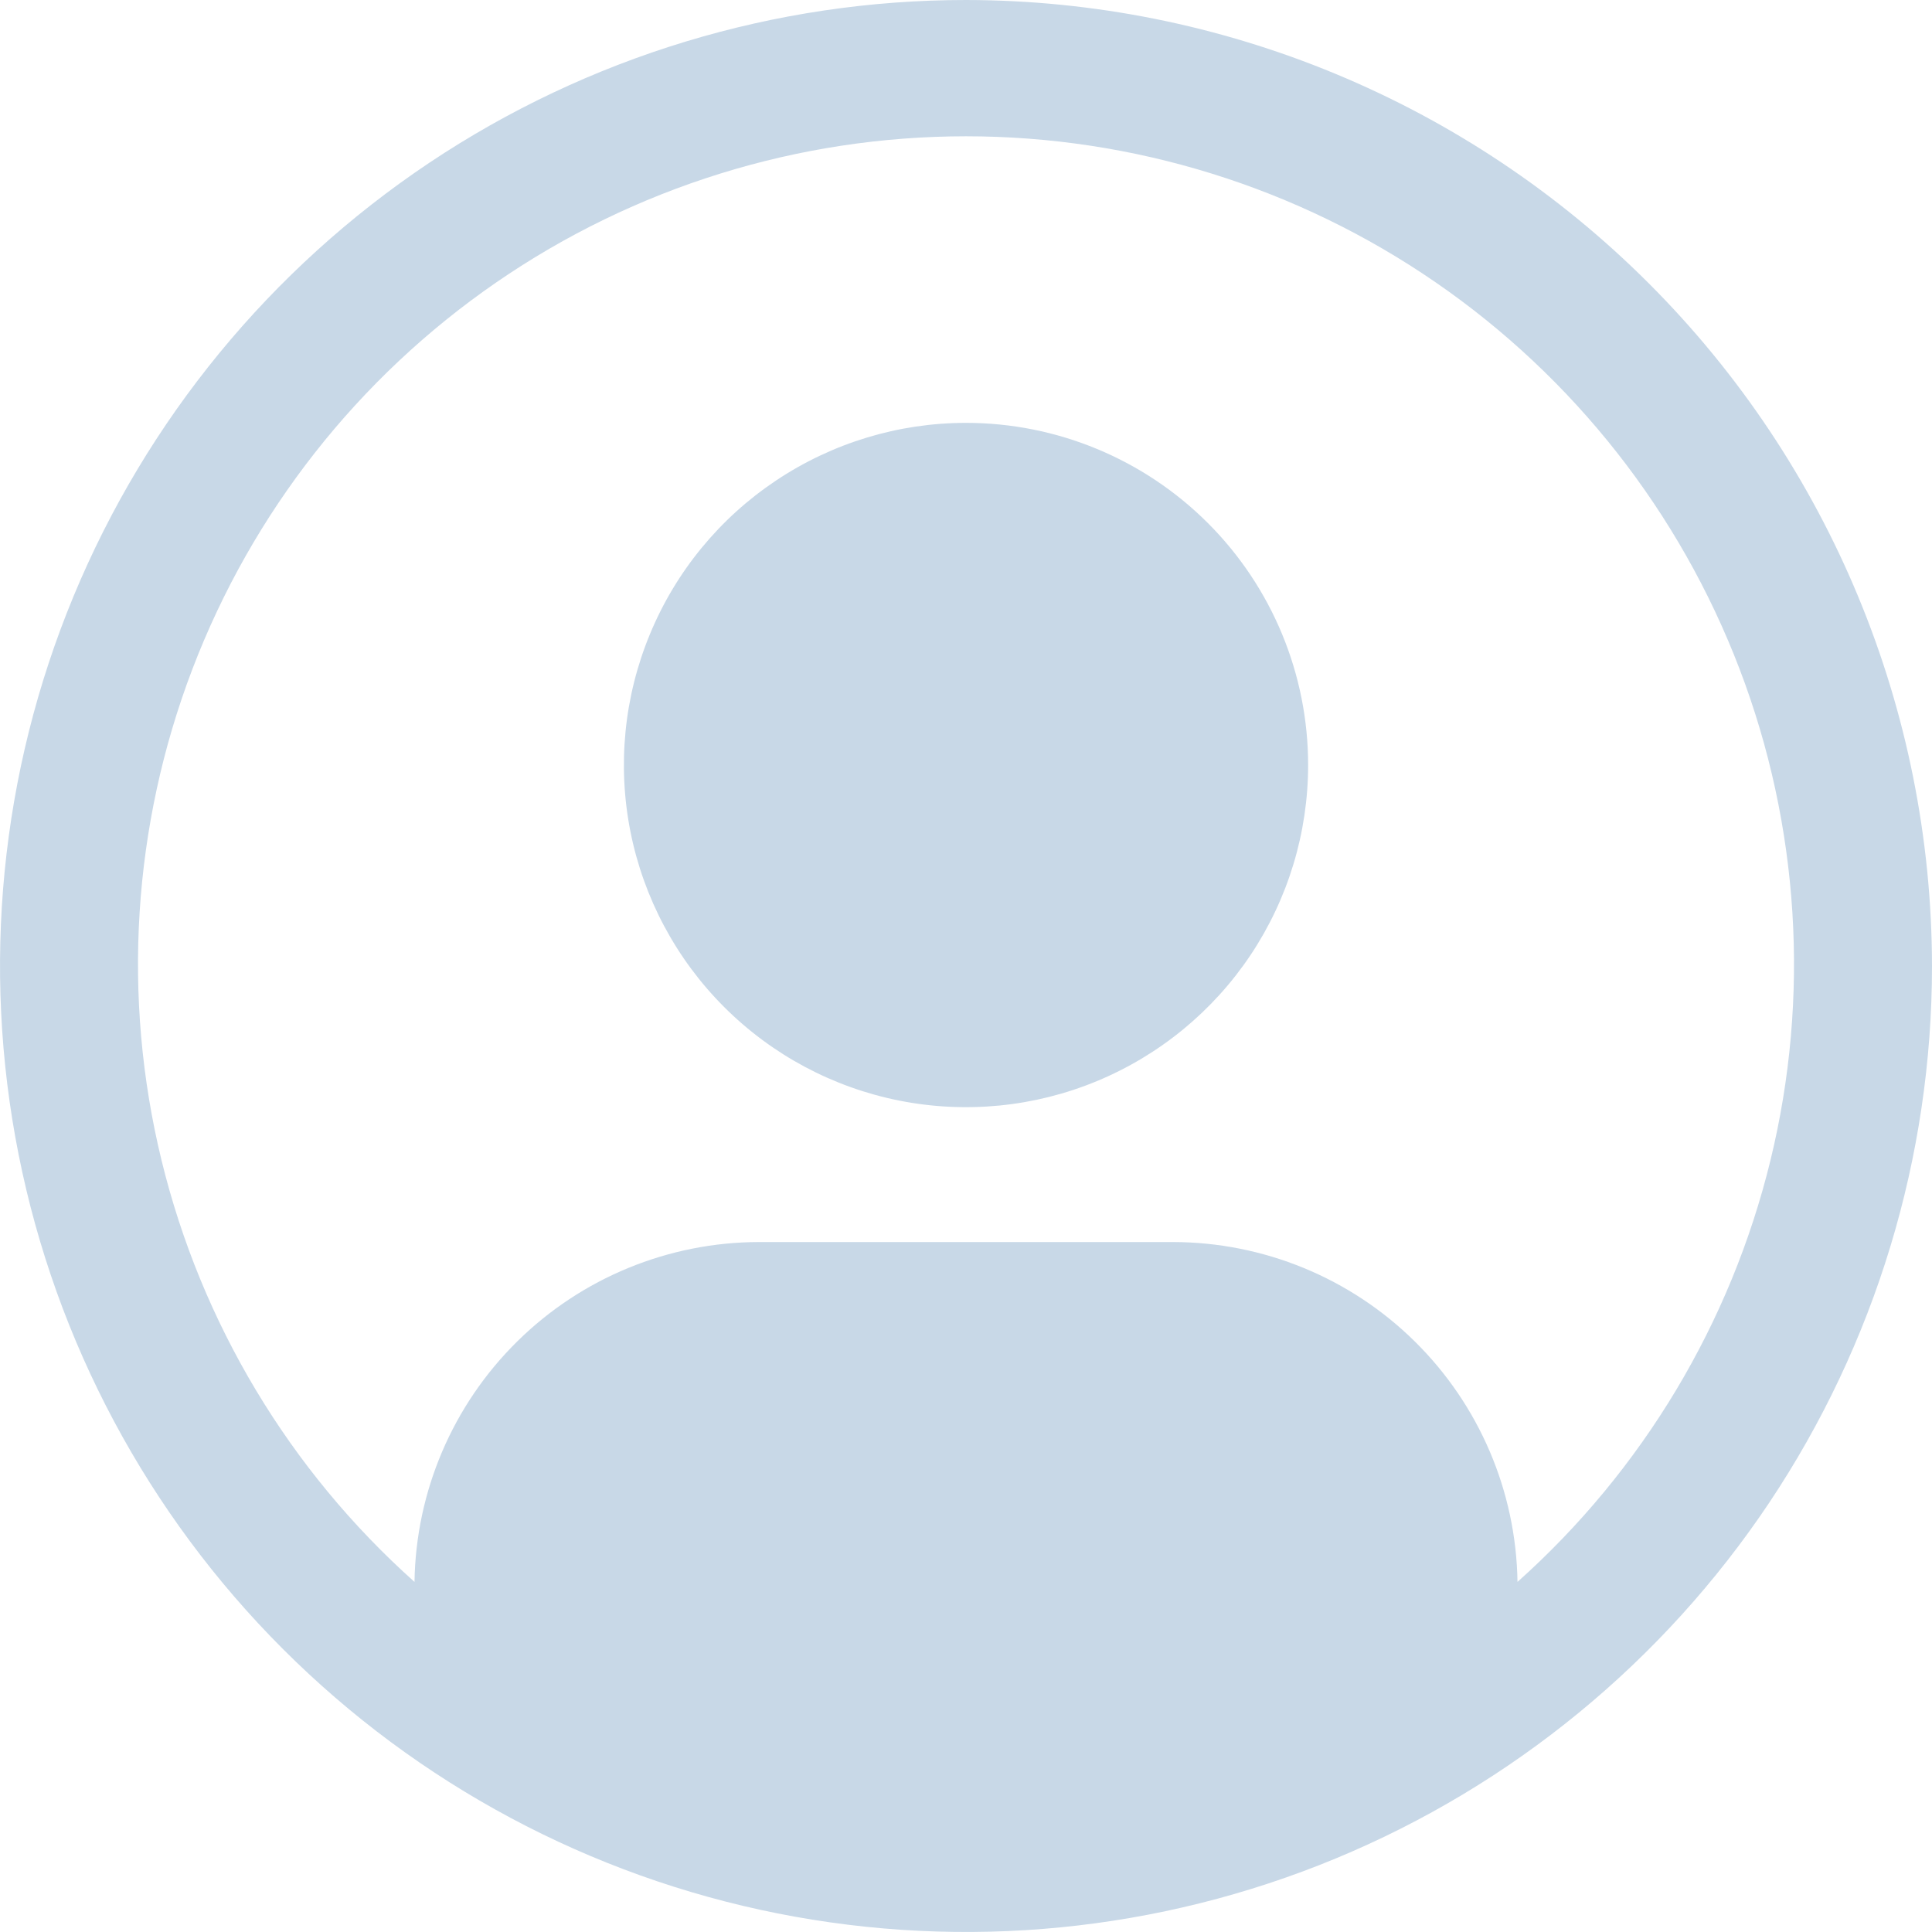 <svg viewBox="0 0 24 24" fill="none" xmlns="http://www.w3.org/2000/svg">
<path d="M12 5.253C11.159 5.253 10.338 5.503 9.639 5.97C8.94 6.437 8.395 7.1 8.074 7.877C7.752 8.654 7.668 9.508 7.832 10.333C7.996 11.157 8.4 11.914 8.995 12.509C9.589 13.103 10.346 13.508 11.171 13.672C11.995 13.836 12.85 13.752 13.626 13.43C14.403 13.108 15.067 12.563 15.534 11.865C16.001 11.166 16.25 10.344 16.25 9.503C16.25 8.376 15.802 7.295 15.005 6.498C14.208 5.701 13.127 5.253 12 5.253Z" fill="#C8D8E7"/>
<path d="M12 0C9.627 0 7.307 0.704 5.333 2.022C3.36 3.341 1.822 5.215 0.913 7.408C0.005 9.601 -0.232 12.013 0.231 14.341C0.694 16.669 1.836 18.807 3.515 20.485C5.193 22.163 7.331 23.306 9.659 23.769C11.987 24.232 14.399 23.995 16.592 23.087C18.785 22.178 20.659 20.64 21.978 18.667C23.296 16.693 24 14.373 24 12C23.996 8.819 22.731 5.768 20.481 3.519C18.232 1.269 15.181 0.004 12 0V0ZM18.851 19.651C18.834 18.526 18.376 17.454 17.575 16.664C16.775 15.874 15.696 15.431 14.571 15.429H9.429C8.304 15.431 7.225 15.874 6.425 16.664C5.624 17.454 5.166 18.526 5.149 19.651C3.595 18.263 2.499 16.435 2.006 14.411C1.513 12.386 1.647 10.259 2.39 8.312C3.133 6.365 4.449 4.69 6.165 3.508C7.881 2.326 9.916 1.693 12 1.693C14.084 1.693 16.119 2.326 17.835 3.508C19.551 4.69 20.867 6.365 21.61 8.312C22.353 10.259 22.487 12.386 21.994 14.411C21.501 16.435 20.405 18.263 18.851 19.651V19.651Z" fill="#C8D8E7"/>
</svg>
